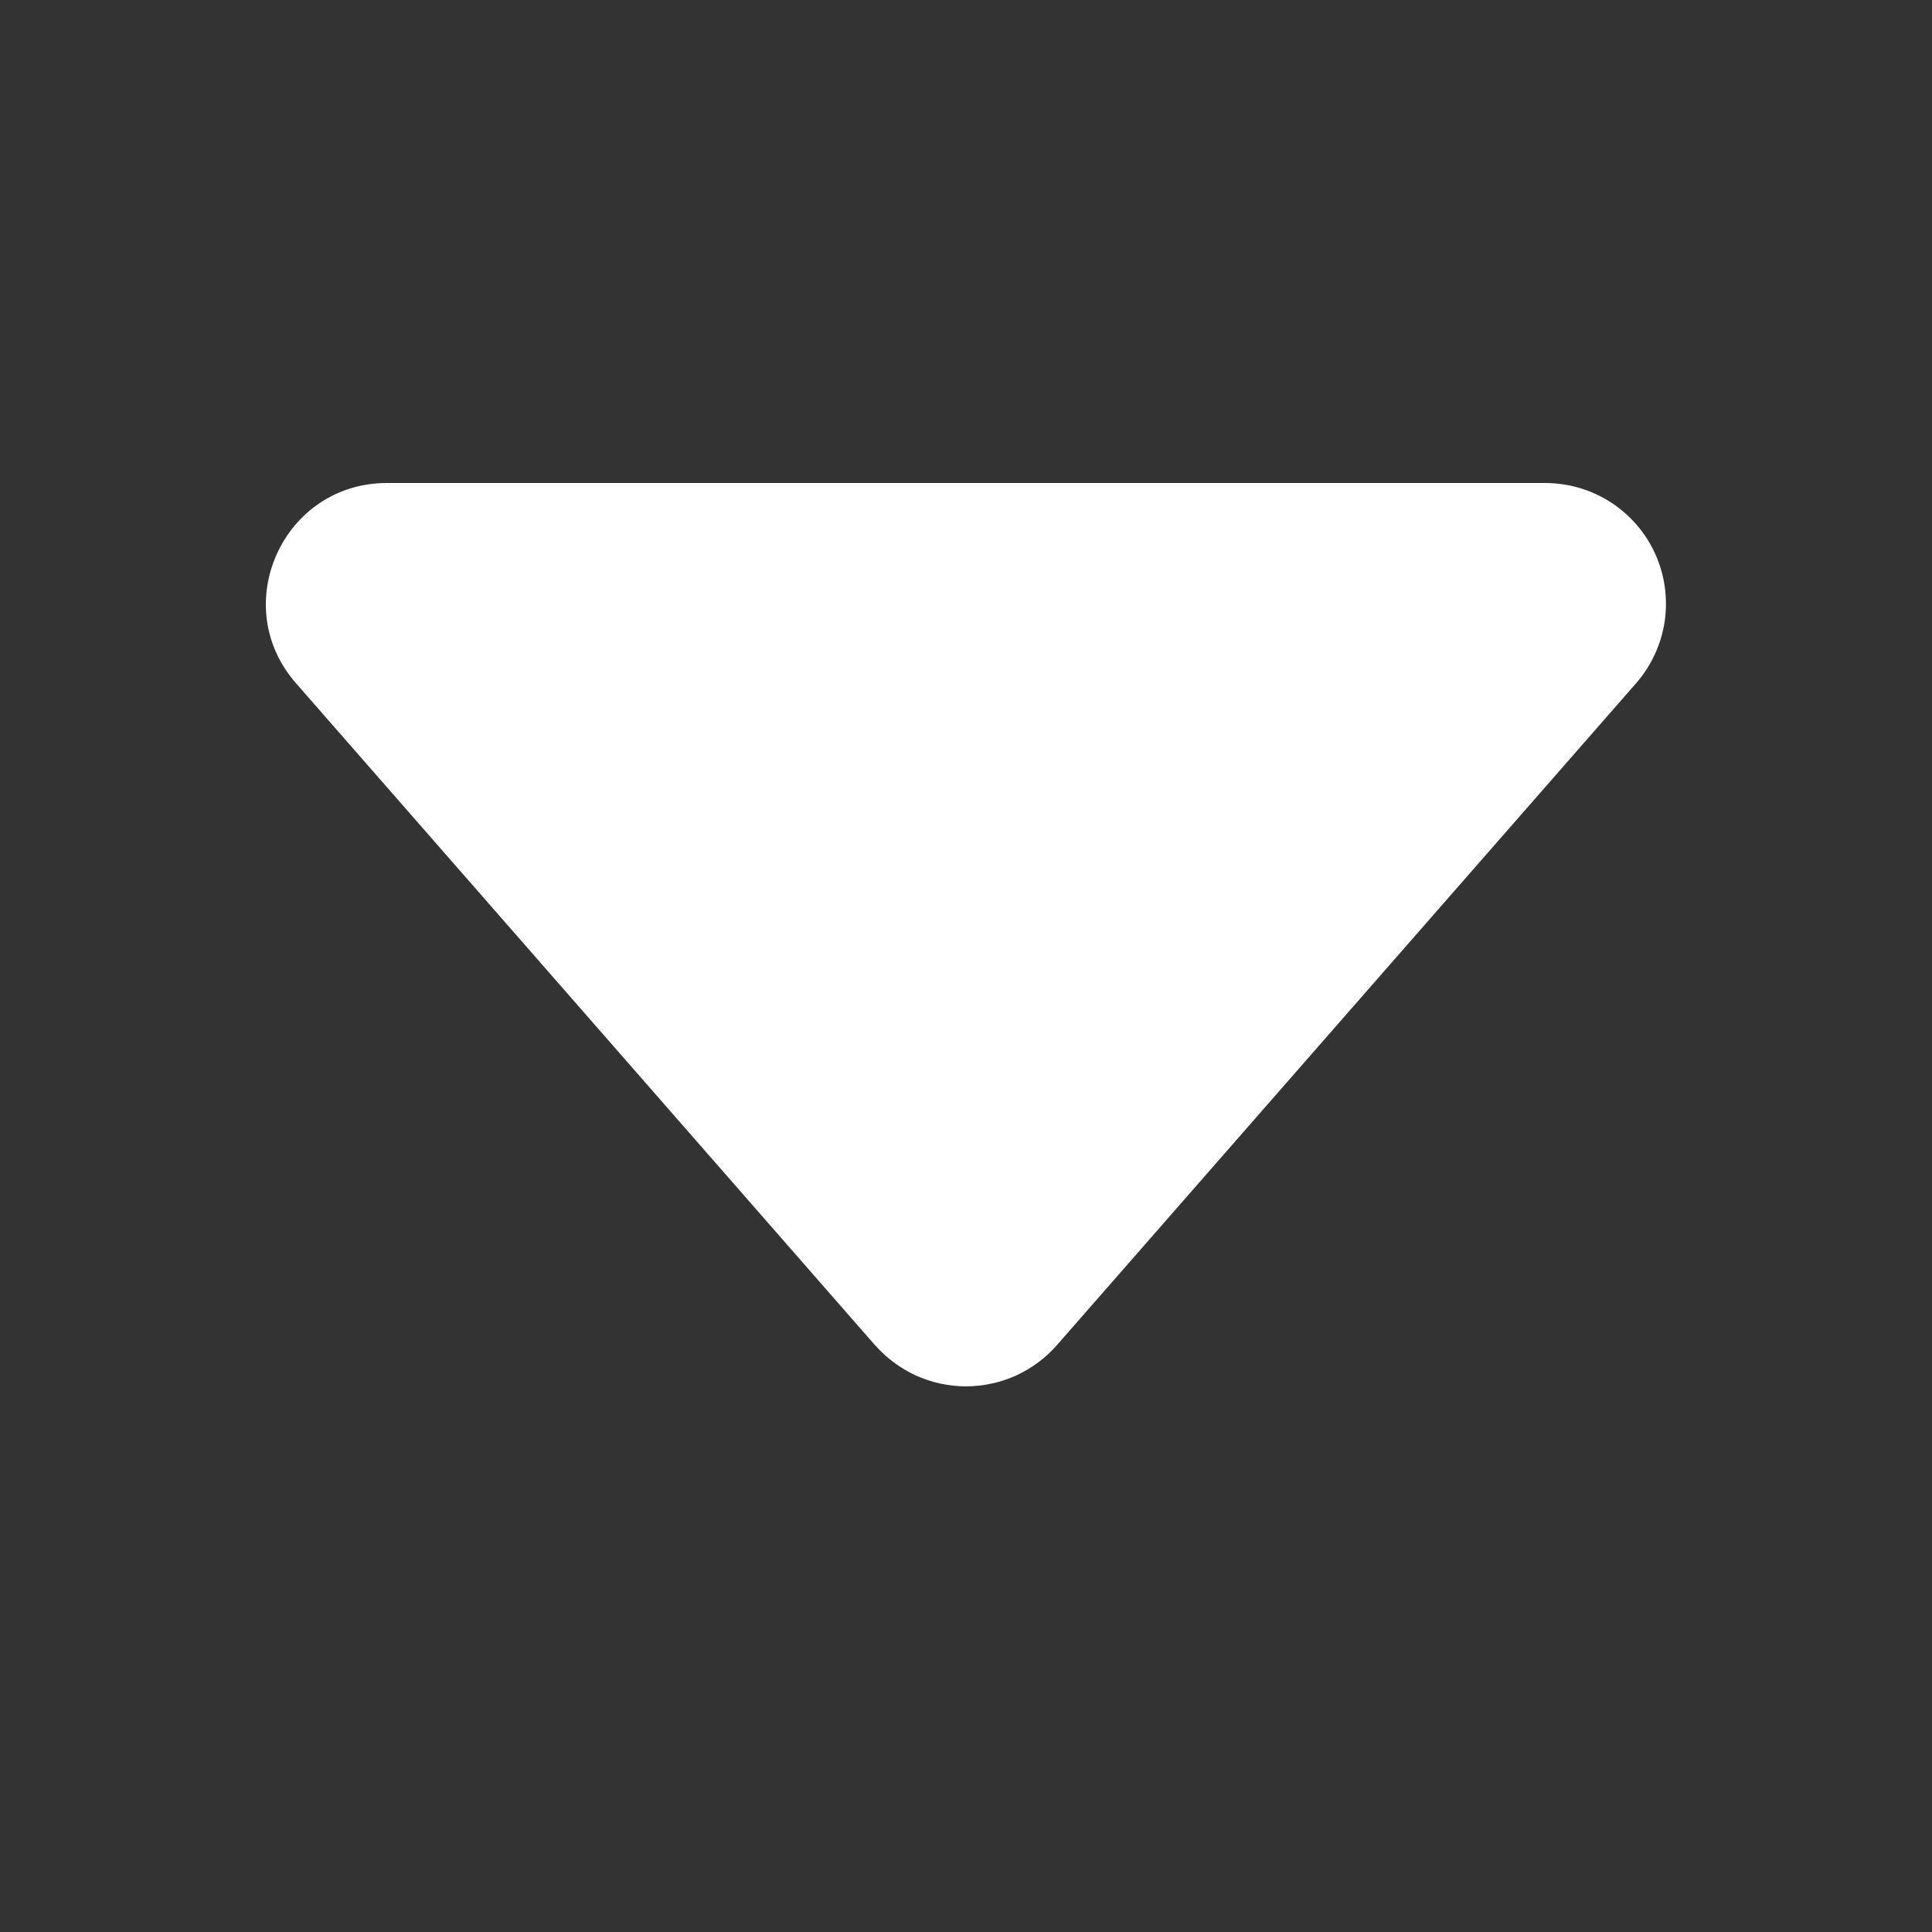 <svg width="14" height="14" viewBox="0 0 14 14" fill="none" xmlns="http://www.w3.org/2000/svg">
<rect x="0" y="0" width="14" height="14" fill="#333333" stroke="none"/>
<path d="M6.341 9.748L2.145 4.951C1.649 4.386 2.052 3.5 2.804 3.5H11.197C11.365 3.5 11.529 3.548 11.671 3.639C11.812 3.73 11.925 3.86 11.994 4.013C12.064 4.167 12.087 4.337 12.063 4.503C12.038 4.669 11.966 4.825 11.855 4.952L7.659 9.747C7.577 9.841 7.475 9.916 7.362 9.968C7.248 10.019 7.125 10.046 7 10.046C6.875 10.046 6.752 10.019 6.638 9.968C6.525 9.916 6.423 9.841 6.341 9.747V9.748Z" fill="white"/>
</svg>
